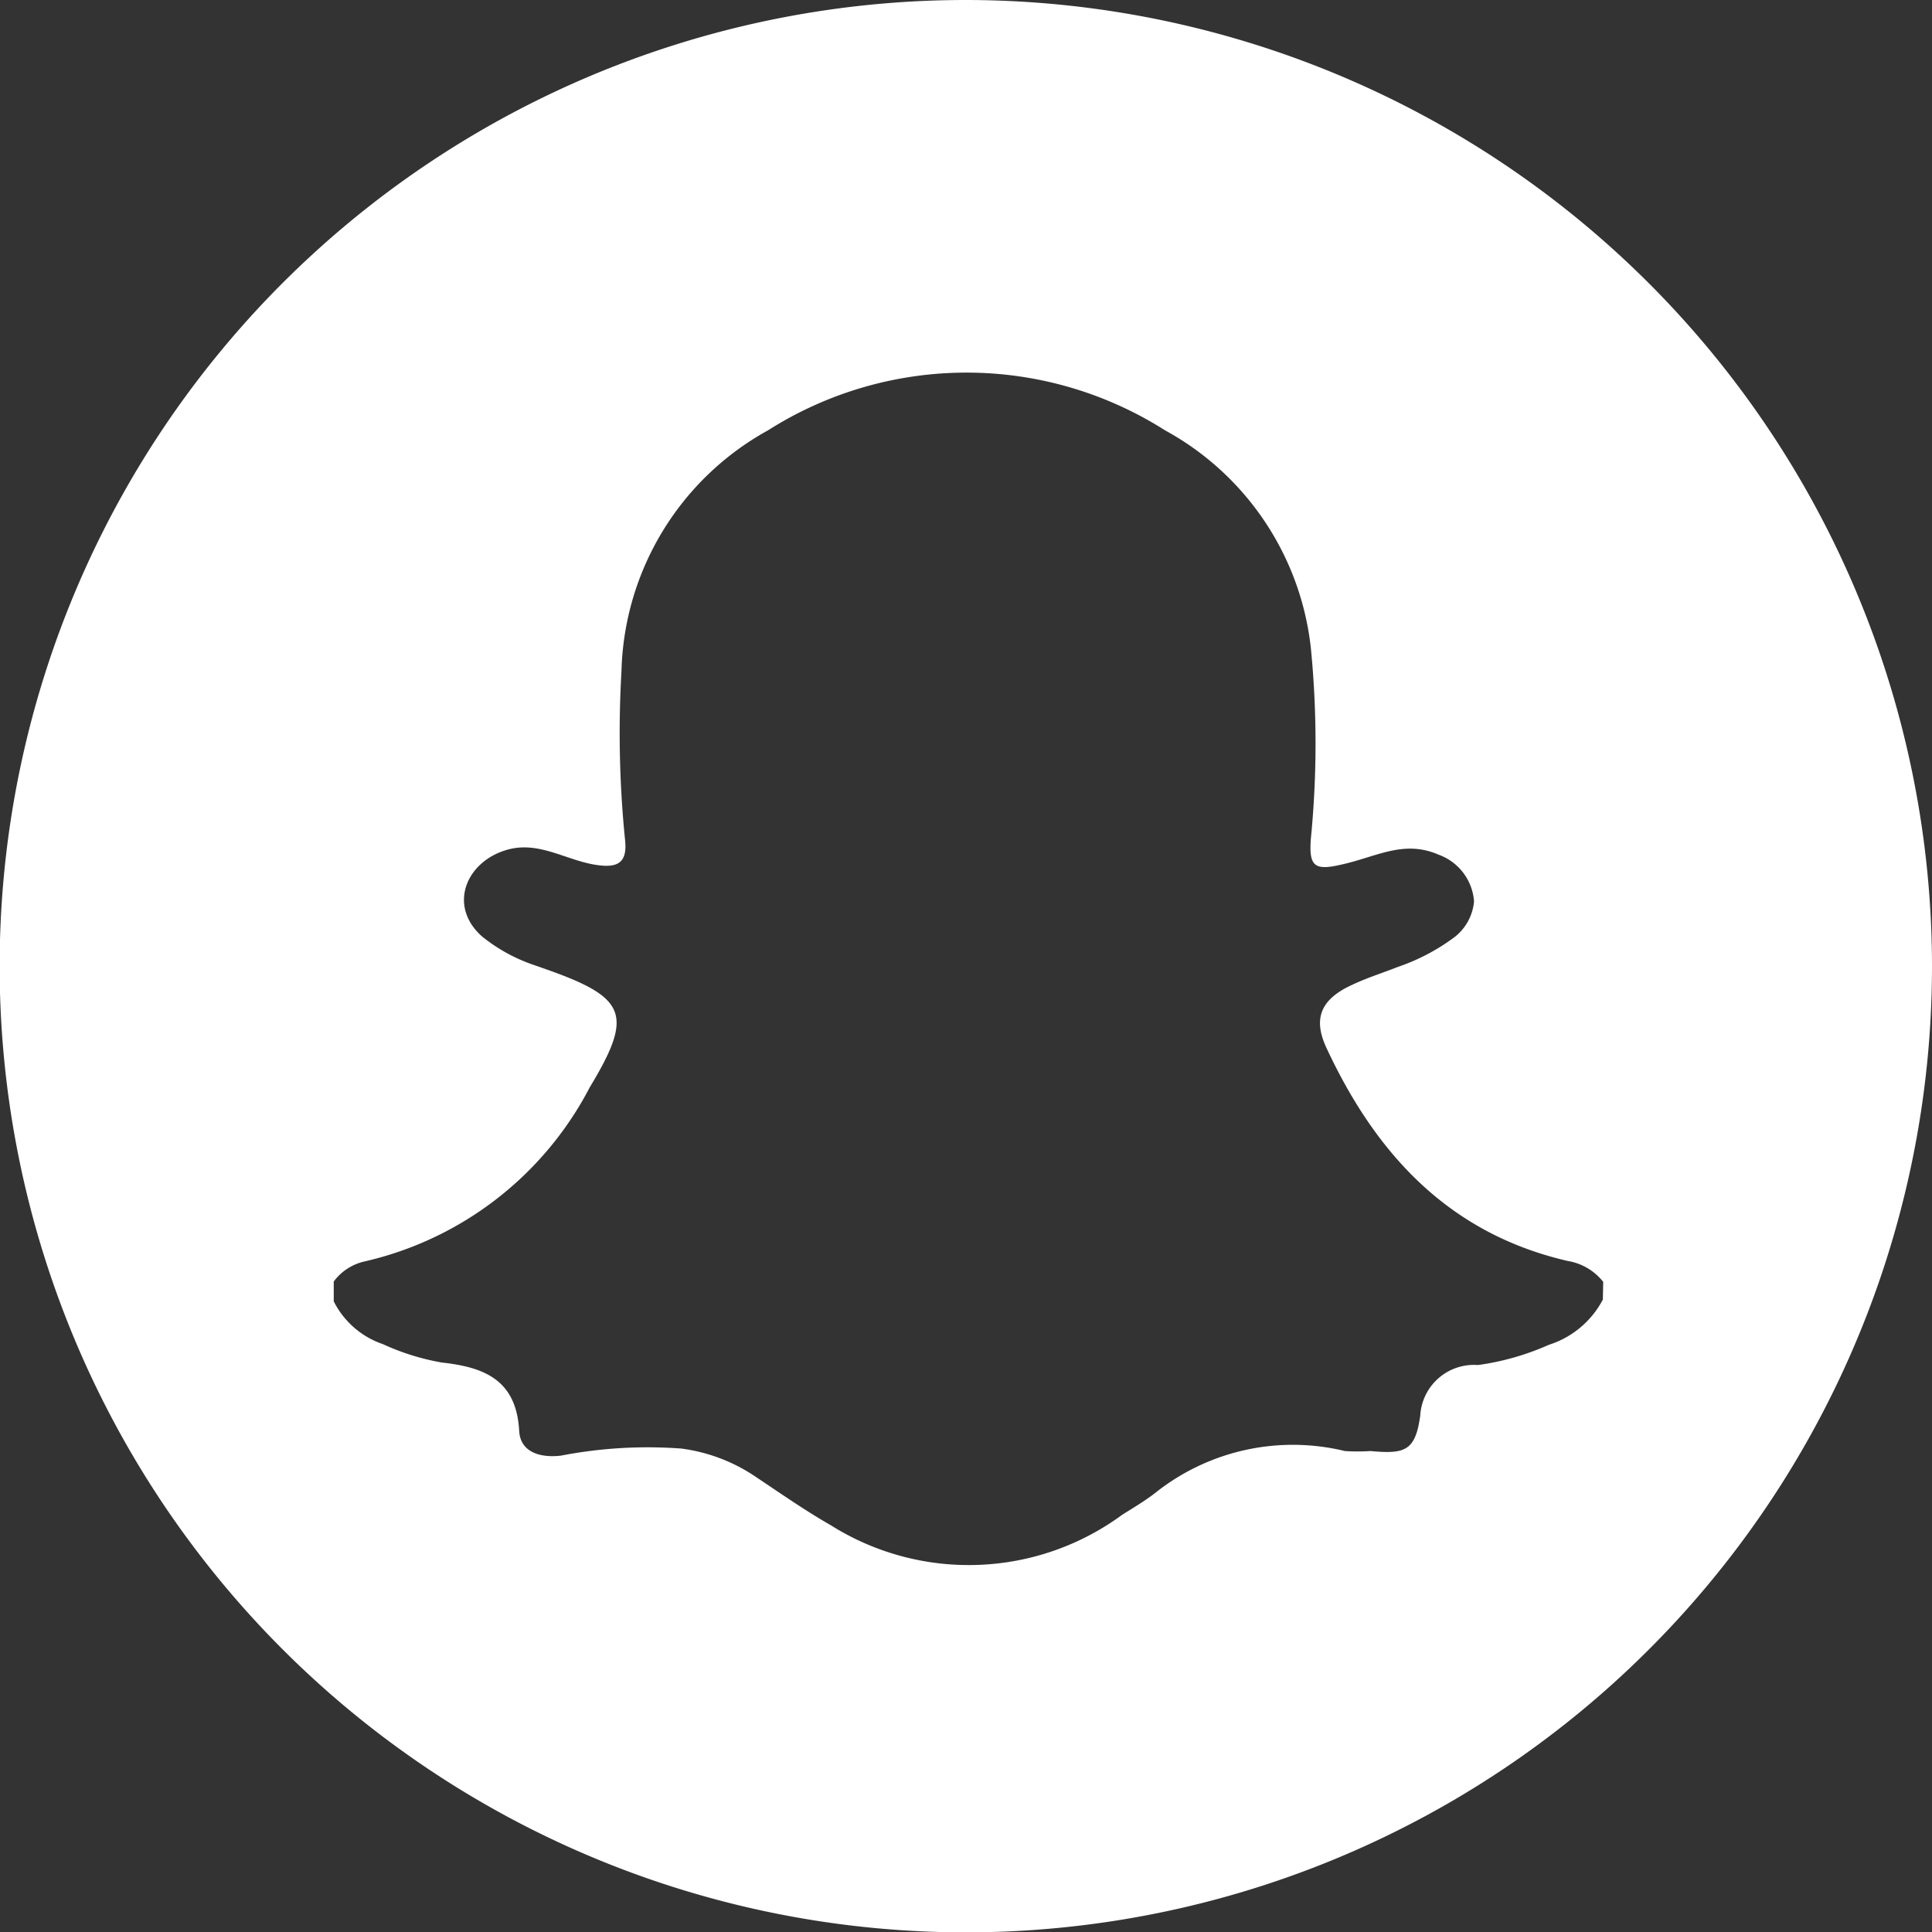 <svg xmlns="http://www.w3.org/2000/svg" viewBox="0 0 54.59 54.59"><rect x="0" y="0" width="54.59" height="54.59" fill="#333333" stroke="none"/><defs><style>.cls-1{fill:#fff;}</style></defs><g id="Capa_2" data-name="Capa 2"><g id="Design"><path class="cls-1" d="M27.29,0a27.3,27.3,0,1,0,27.3,27.29A27.32,27.32,0,0,0,27.29,0Zm18,36.72A2.62,2.62,0,0,1,43.76,38a7.34,7.34,0,0,1-2,.57A1.52,1.52,0,0,0,40.13,40c-.14,1-.43,1.09-1.41,1A5.46,5.46,0,0,1,38,41a6.24,6.24,0,0,0-5.29,1.13c-.31.25-.65.45-1,.67a7.32,7.32,0,0,1-8.23.3c-.77-.44-1.49-.95-2.23-1.44a4.87,4.87,0,0,0-2-.73,12.89,12.89,0,0,0-3.4.2c-.59.07-1.15-.1-1.18-.7-.08-1.45-1-1.8-2.18-1.93a6.73,6.73,0,0,1-1.67-.52,2.43,2.43,0,0,1-1.39-1.21v-.56a1.49,1.49,0,0,1,.84-.56,9.58,9.58,0,0,0,6.39-4.92c1.25-2.07,1.05-2.54-1.25-3.35l-.4-.14a4.77,4.77,0,0,1-1.39-.78c-1-.89-.42-2.18.79-2.47.89-.21,1.66.36,2.52.46.57.07.8-.12.73-.73a30.15,30.15,0,0,1-.1-4.75,8,8,0,0,1,4.14-6.81,10.46,10.46,0,0,1,11.22,0,8,8,0,0,1,4.12,6.16,27.53,27.53,0,0,1,0,5.37c-.06.78.09.92.86.74,1-.22,1.76-.71,2.75-.28a1.52,1.52,0,0,1,1,1.32,1.44,1.44,0,0,1-.54,1,5.78,5.78,0,0,1-1.61.85c-.43.17-.88.31-1.3.51-.87.4-1.12.94-.71,1.8,1.4,3,3.47,5.23,6.81,6a1.61,1.61,0,0,1,1,.59Z"/></g></g></svg>